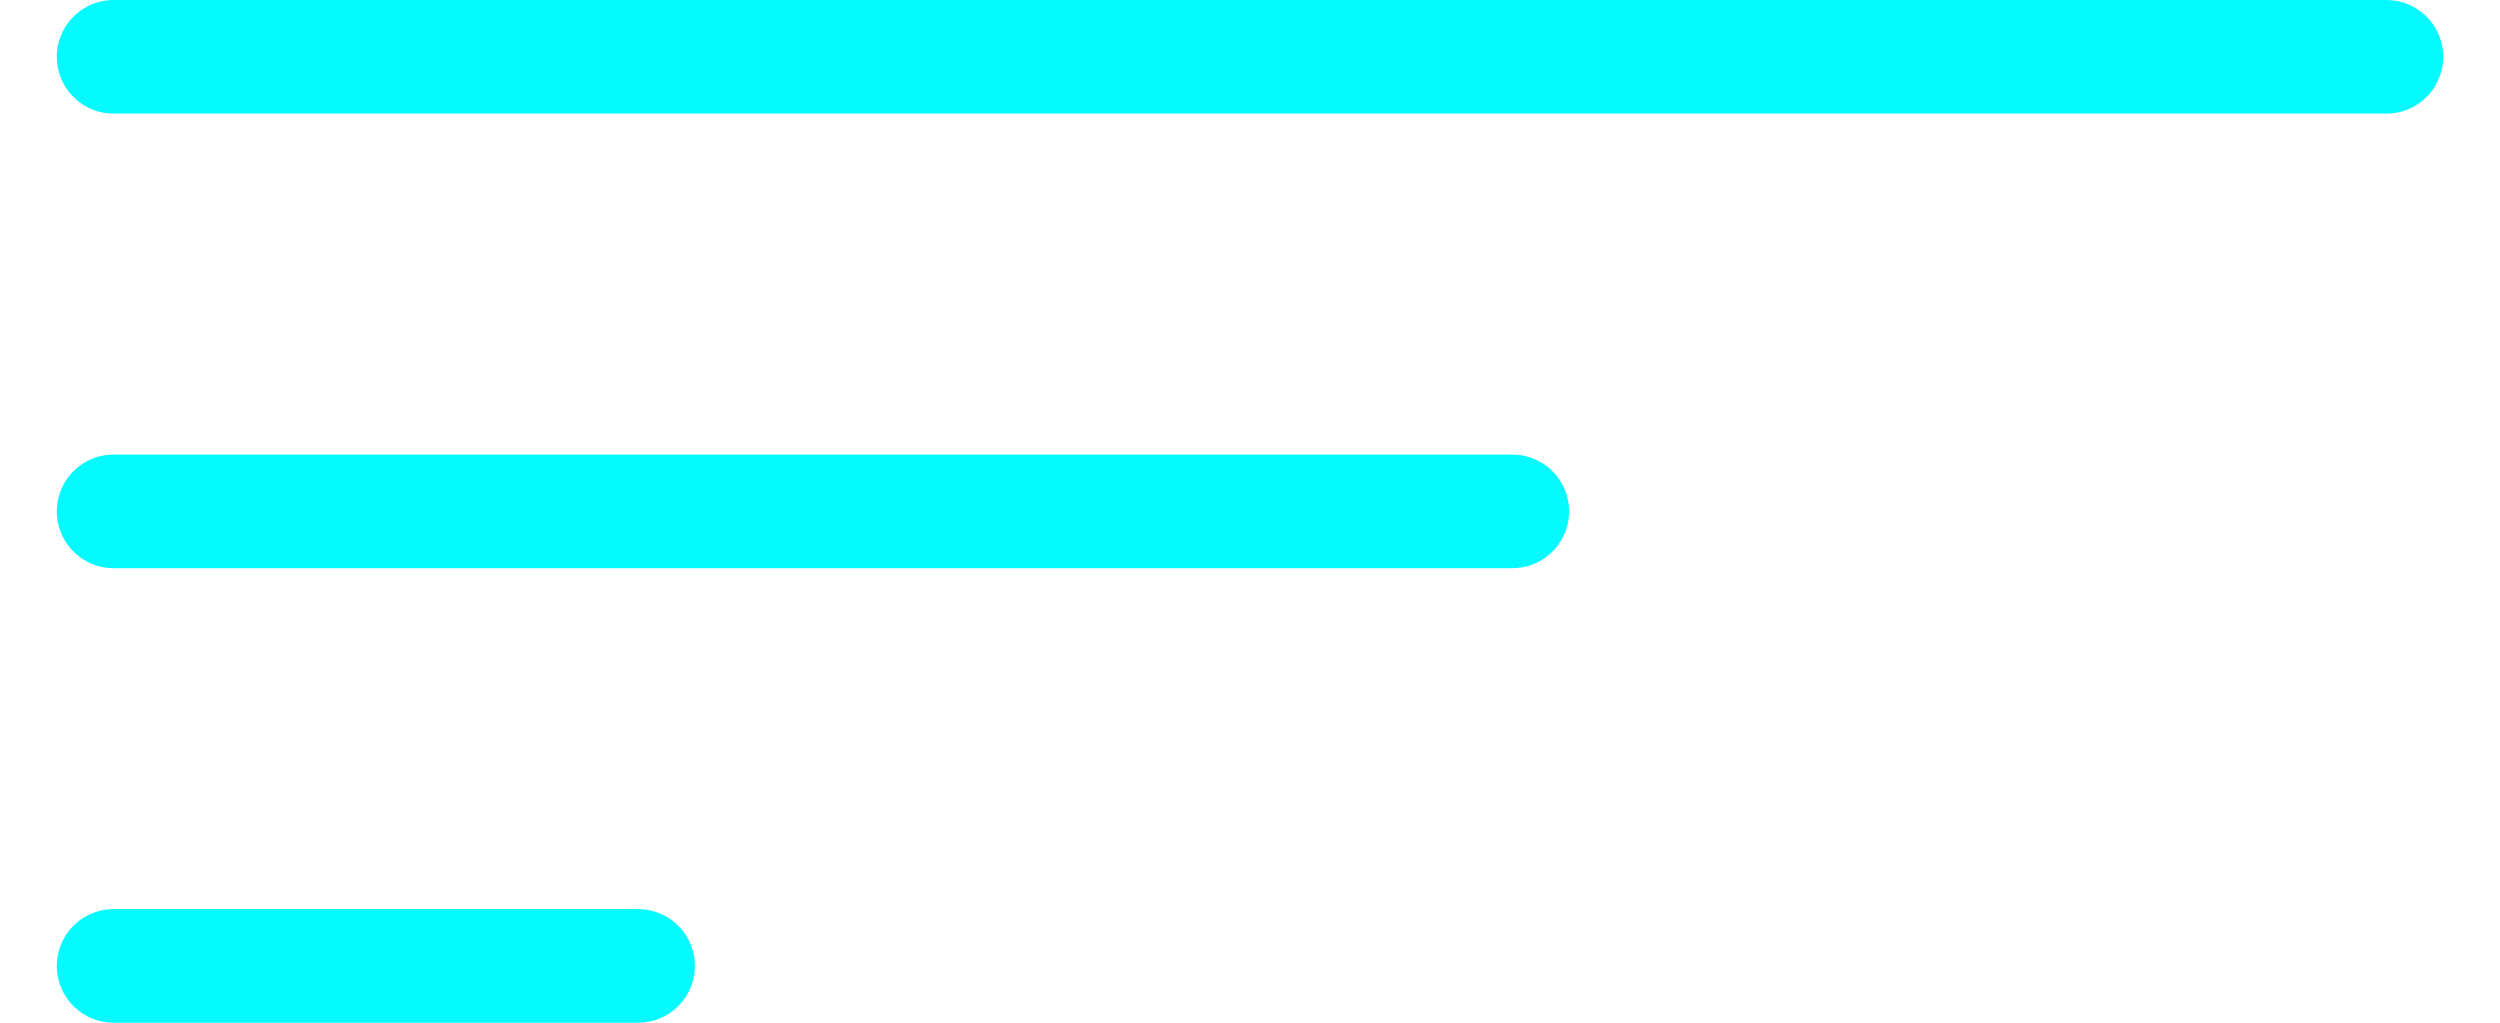 <?xml version="1.0" encoding="UTF-8" standalone="no"?><svg width='22' height='9' viewBox='0 0 22 9' fill='none' xmlns='http://www.w3.org/2000/svg'>
<path d='M1 0.5H21M1 4.5H13.308M1 8.5H5.615' stroke='#04FAFF' stroke-linecap='round' stroke-linejoin='round'/>
</svg>
